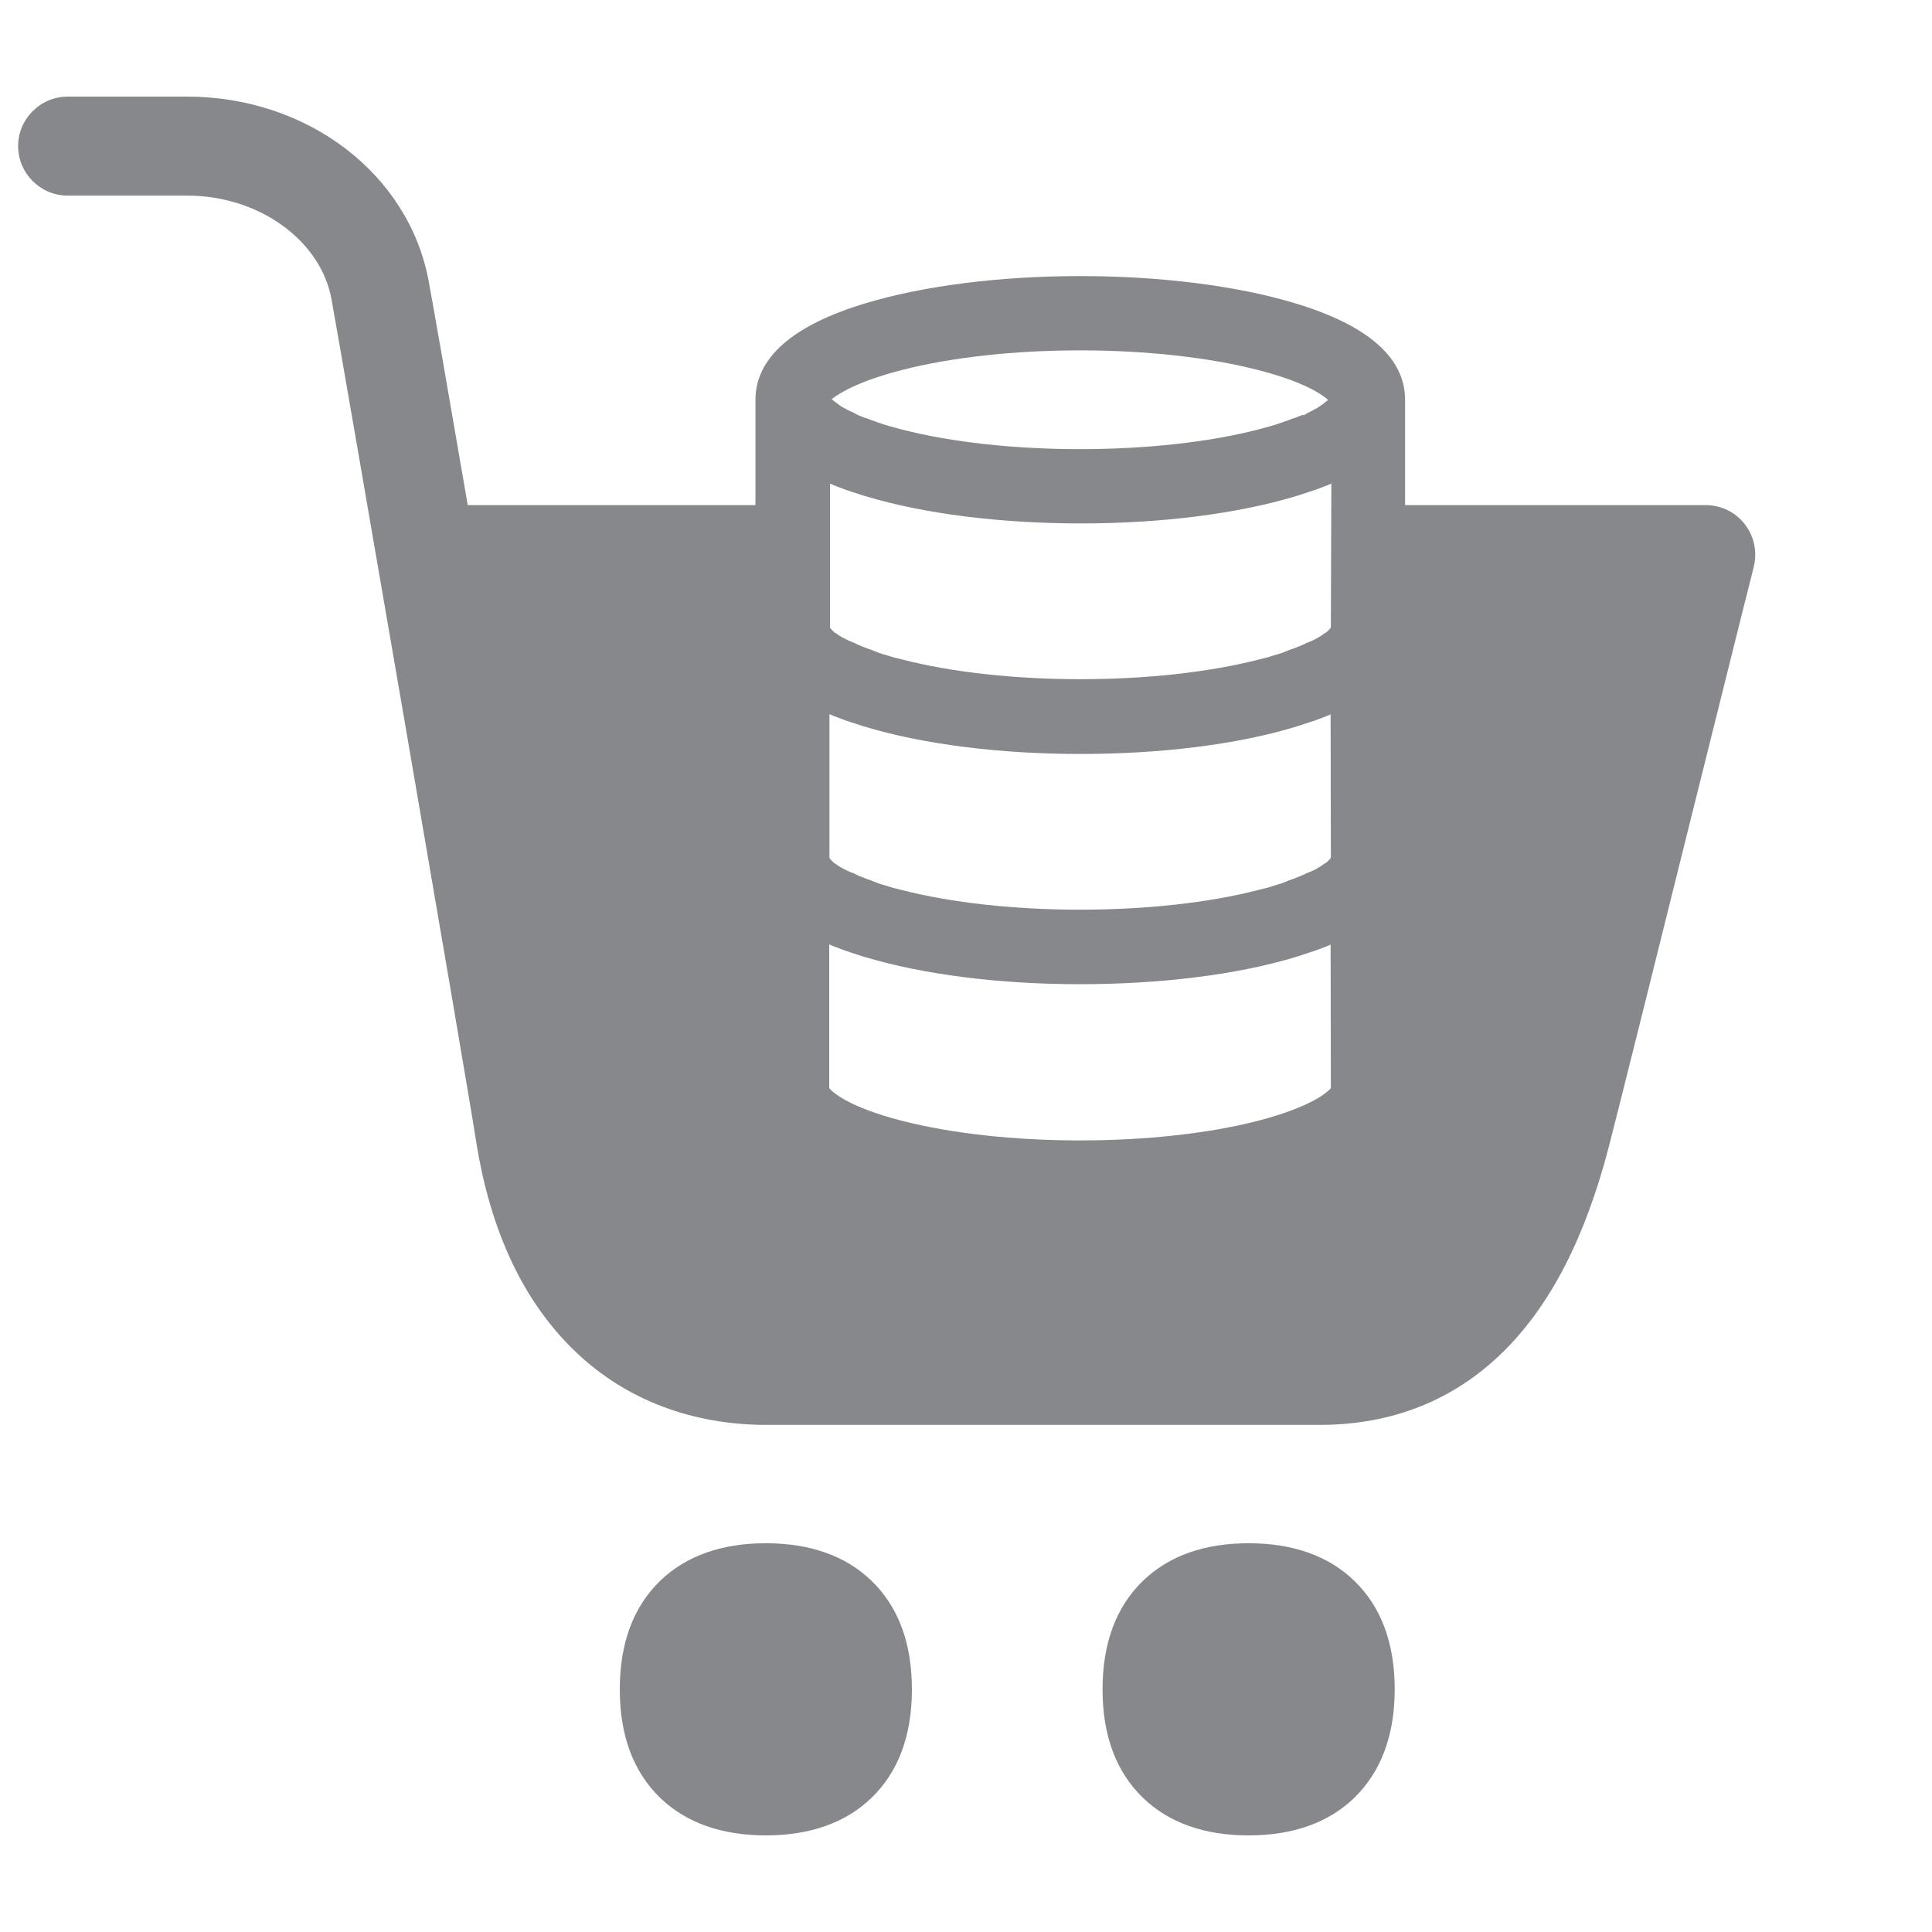 <svg width="40" height="40" viewBox="0 0 40 40" fill="none" xmlns="http://www.w3.org/2000/svg">
<path d="M15.856 31.951C14.938 31.951 14.206 32.213 13.672 32.725C13.114 33.264 12.832 34.017 12.832 34.976C12.832 35.934 13.114 36.688 13.672 37.226C14.206 37.739 14.944 38 15.856 38C16.768 38 17.507 37.739 18.04 37.226C18.599 36.688 18.88 35.934 18.88 34.976C18.88 34.017 18.599 33.264 18.04 32.725C17.507 32.213 16.774 31.951 15.856 31.951ZM25.852 31.951C24.934 31.951 24.201 32.213 23.668 32.725C23.109 33.264 22.827 34.017 22.827 34.976C22.827 35.934 23.109 36.688 23.668 37.226C24.201 37.739 24.939 38 25.852 38C26.764 38 27.502 37.739 28.035 37.226C28.589 36.688 28.876 35.934 28.876 34.976C28.876 34.017 28.594 33.264 28.035 32.725C27.502 32.213 26.769 31.951 25.852 31.951ZM36.124 10.853C35.929 10.601 35.632 10.458 35.314 10.458H29.091V8.279C29.091 7.408 28.323 6.731 26.8 6.275C25.606 5.916 24.027 5.716 22.366 5.716C20.705 5.716 19.126 5.916 17.932 6.275C16.41 6.731 15.641 7.408 15.641 8.279V10.458H9.684C9.29 8.161 8.972 6.342 8.88 5.845C8.48 3.615 6.378 2 3.871 2H1.401C0.837 2 0.375 2.461 0.375 3.025C0.375 3.589 0.837 4.05 1.401 4.05H3.877C5.363 4.05 6.645 4.978 6.865 6.203C7.142 7.751 9.602 22.007 9.859 23.637C10.156 25.513 10.853 26.984 11.94 28.009C12.975 28.988 14.339 29.501 15.871 29.501H27.318C28.835 29.501 30.122 28.983 31.147 27.963C32.116 26.994 32.823 25.61 33.31 23.739C33.525 22.904 34.238 20.049 34.925 17.281C35.494 15.005 36.027 12.852 36.309 11.739C36.386 11.427 36.319 11.104 36.124 10.853ZM18.68 7.659C19.695 7.398 21.003 7.254 22.361 7.254C23.719 7.254 25.026 7.398 26.041 7.659C26.98 7.9 27.359 8.156 27.497 8.279L27.492 8.284L27.487 8.29L27.472 8.3L27.466 8.305C27.456 8.315 27.441 8.325 27.425 8.336L27.42 8.341L27.4 8.356L27.395 8.361L27.374 8.377L27.364 8.382L27.343 8.397L27.338 8.402C27.318 8.413 27.297 8.428 27.277 8.443L27.267 8.449L27.241 8.464L27.226 8.469L27.2 8.484L27.184 8.495L27.154 8.51L27.143 8.515L27.102 8.536L27.092 8.541L27.056 8.561L27.041 8.572L27.01 8.587L26.99 8.597L26.959 8.592L26.939 8.602L26.898 8.618L26.882 8.623L26.821 8.648L26.8 8.654L26.754 8.669L26.728 8.679L26.687 8.695L26.662 8.705L26.616 8.72L26.59 8.73L26.534 8.751L26.513 8.756L26.436 8.782L26.41 8.792L26.354 8.807L26.323 8.818L26.267 8.833L26.231 8.843L26.17 8.859L26.139 8.869L26.041 8.894C25.026 9.156 23.719 9.299 22.361 9.299C21.003 9.299 19.695 9.156 18.68 8.894L18.583 8.869L18.552 8.859L18.491 8.843L18.455 8.833L18.399 8.818L18.368 8.807L18.311 8.792L18.286 8.782L18.209 8.756L18.188 8.751L18.132 8.73L18.106 8.72L18.06 8.705L18.035 8.695L17.994 8.679L17.968 8.669L17.922 8.654L17.901 8.648L17.84 8.623L17.824 8.618L17.783 8.602L17.763 8.592L17.732 8.577L17.712 8.566L17.681 8.551L17.666 8.541L17.63 8.525L17.619 8.52L17.573 8.5L17.563 8.495L17.532 8.479L17.517 8.469L17.491 8.454L17.476 8.449L17.45 8.433L17.44 8.428C17.419 8.413 17.394 8.402 17.378 8.387L17.373 8.382L17.353 8.367L17.343 8.361L17.322 8.346L17.317 8.341L17.297 8.325L17.291 8.32C17.276 8.31 17.266 8.3 17.25 8.29L17.245 8.284L17.23 8.274L17.225 8.269L17.22 8.264C17.363 8.151 17.742 7.9 18.68 7.659ZM27.554 22.53C27.487 22.607 27.164 22.914 26.041 23.206C25.026 23.468 23.719 23.611 22.361 23.611C21.003 23.611 19.695 23.468 18.68 23.206C17.558 22.919 17.24 22.612 17.168 22.53V19.552L17.189 19.562C17.23 19.582 17.276 19.598 17.317 19.613L17.358 19.628C17.409 19.649 17.466 19.669 17.522 19.69L17.543 19.695C17.594 19.715 17.645 19.731 17.696 19.746L17.742 19.762C17.804 19.782 17.86 19.803 17.922 19.818C19.116 20.177 20.695 20.377 22.356 20.377C24.017 20.377 25.601 20.182 26.795 19.823C26.857 19.803 26.918 19.787 26.974 19.767L27.02 19.751C27.072 19.736 27.123 19.715 27.174 19.7L27.195 19.695C27.251 19.674 27.302 19.654 27.359 19.634L27.4 19.618C27.446 19.603 27.487 19.582 27.528 19.567L27.549 19.557L27.554 22.53ZM27.554 17.762L27.543 17.773L27.538 17.778V17.783L27.528 17.793L27.523 17.798L27.513 17.809L27.508 17.814L27.497 17.824L27.492 17.829L27.482 17.839L27.477 17.845L27.466 17.855L27.456 17.86L27.441 17.87L27.431 17.875L27.415 17.886L27.405 17.891L27.39 17.901L27.379 17.911L27.364 17.921L27.349 17.932L27.333 17.942L27.318 17.952L27.297 17.962L27.282 17.973L27.261 17.983L27.246 17.993L27.226 18.003L27.205 18.014L27.184 18.024L27.164 18.034L27.138 18.044L27.113 18.055L27.087 18.065L27.061 18.075L27.036 18.085L27.01 18.101L26.985 18.111L26.954 18.126L26.923 18.137L26.892 18.152L26.862 18.162L26.826 18.178L26.795 18.188L26.759 18.203L26.723 18.214L26.682 18.229L26.646 18.244L26.605 18.26L26.569 18.275L26.528 18.291L26.492 18.301L26.446 18.316L26.395 18.331L26.344 18.347L26.298 18.362L26.247 18.378L26.185 18.393L26.144 18.403L26.041 18.429C25.026 18.69 23.719 18.834 22.361 18.834C21.003 18.834 19.695 18.69 18.68 18.429L18.578 18.403L18.537 18.393L18.475 18.378L18.424 18.362L18.378 18.347L18.327 18.331L18.286 18.321L18.24 18.306L18.204 18.296L18.163 18.28L18.127 18.265L18.086 18.25L18.05 18.234L18.009 18.219L17.973 18.209L17.937 18.193L17.907 18.183L17.871 18.167L17.84 18.157L17.809 18.142L17.778 18.132L17.747 18.116L17.722 18.106L17.696 18.091L17.671 18.08L17.645 18.07L17.619 18.06L17.594 18.05L17.568 18.039L17.548 18.029L17.527 18.019L17.507 18.009L17.486 17.998L17.466 17.988L17.445 17.978L17.43 17.968L17.409 17.957L17.394 17.947L17.373 17.937L17.358 17.927L17.343 17.916L17.332 17.906L17.317 17.896L17.307 17.891L17.291 17.88L17.281 17.875L17.266 17.865L17.261 17.86L17.25 17.85L17.245 17.845L17.235 17.834L17.23 17.829L17.22 17.819L17.214 17.814L17.204 17.803L17.199 17.798L17.189 17.788V17.783L17.184 17.778L17.179 17.773L17.173 17.768V14.784L17.194 14.794C17.235 14.815 17.281 14.83 17.322 14.846L17.363 14.861C17.414 14.882 17.471 14.902 17.527 14.923L17.548 14.928C17.599 14.948 17.65 14.964 17.701 14.979L17.747 14.994C17.809 15.015 17.865 15.036 17.927 15.051C19.121 15.41 20.7 15.61 22.366 15.61C24.032 15.61 25.601 15.415 26.795 15.056C26.857 15.036 26.918 15.02 26.974 15L27.02 14.984C27.072 14.969 27.123 14.948 27.174 14.933L27.195 14.928C27.251 14.907 27.302 14.887 27.359 14.866L27.4 14.851C27.446 14.835 27.487 14.815 27.528 14.8L27.549 14.789L27.554 17.762ZM27.554 12.995L27.543 13.006L27.538 13.011V13.016L27.528 13.026L27.523 13.031L27.513 13.041L27.508 13.047L27.497 13.057L27.492 13.062L27.482 13.072L27.477 13.077L27.466 13.088L27.456 13.093L27.441 13.103L27.431 13.108L27.415 13.118L27.405 13.123L27.39 13.134L27.379 13.144L27.364 13.154L27.349 13.165L27.333 13.175L27.318 13.185L27.297 13.195L27.282 13.206L27.261 13.216L27.246 13.226L27.226 13.236L27.205 13.246L27.184 13.257L27.164 13.267L27.138 13.277L27.113 13.287L27.087 13.298L27.061 13.308L27.036 13.318L27.01 13.334L26.985 13.344L26.954 13.359L26.923 13.37L26.892 13.385L26.862 13.395L26.826 13.411L26.795 13.421L26.759 13.436L26.723 13.446L26.682 13.462L26.646 13.477L26.605 13.492L26.569 13.508L26.528 13.523L26.492 13.534L26.446 13.549L26.405 13.559L26.354 13.575L26.308 13.59L26.257 13.605L26.195 13.621L26.154 13.631L26.052 13.657C25.037 13.918 23.73 14.062 22.371 14.062C21.013 14.062 19.706 13.918 18.691 13.657L18.588 13.631L18.547 13.621L18.486 13.605L18.434 13.59L18.388 13.575L18.337 13.559L18.296 13.549L18.25 13.534L18.214 13.523L18.173 13.508L18.137 13.492L18.096 13.477L18.06 13.462L18.019 13.446L17.983 13.436L17.948 13.421L17.917 13.411L17.881 13.395L17.85 13.385L17.819 13.37L17.789 13.359L17.758 13.344L17.732 13.334L17.706 13.318L17.681 13.308L17.655 13.298L17.63 13.287L17.604 13.277L17.578 13.267L17.558 13.257L17.537 13.246L17.517 13.236L17.496 13.226L17.476 13.216L17.455 13.206L17.44 13.195L17.419 13.185L17.404 13.175L17.384 13.165L17.368 13.154L17.353 13.144L17.343 13.134L17.327 13.123L17.317 13.118L17.302 13.108L17.291 13.103L17.276 13.093L17.271 13.088L17.261 13.077L17.256 13.072L17.245 13.062L17.24 13.057L17.23 13.047L17.225 13.041L17.214 13.031L17.209 13.026L17.199 13.016V13.011L17.194 13.006L17.189 13L17.184 12.995V10.012L17.204 10.022C17.245 10.038 17.291 10.058 17.332 10.073L17.373 10.089C17.425 10.109 17.481 10.13 17.537 10.15L17.558 10.155C17.609 10.176 17.66 10.191 17.712 10.207L17.758 10.222C17.819 10.243 17.876 10.263 17.937 10.278C19.132 10.637 20.71 10.837 22.376 10.837C24.042 10.837 25.616 10.637 26.81 10.278C26.872 10.258 26.933 10.243 26.99 10.222L27.036 10.207C27.087 10.191 27.138 10.171 27.19 10.155L27.21 10.15C27.267 10.13 27.318 10.109 27.374 10.089L27.415 10.073C27.461 10.058 27.502 10.038 27.543 10.022L27.564 10.012L27.554 12.995Z" fill="#86888C"/>
</svg>
